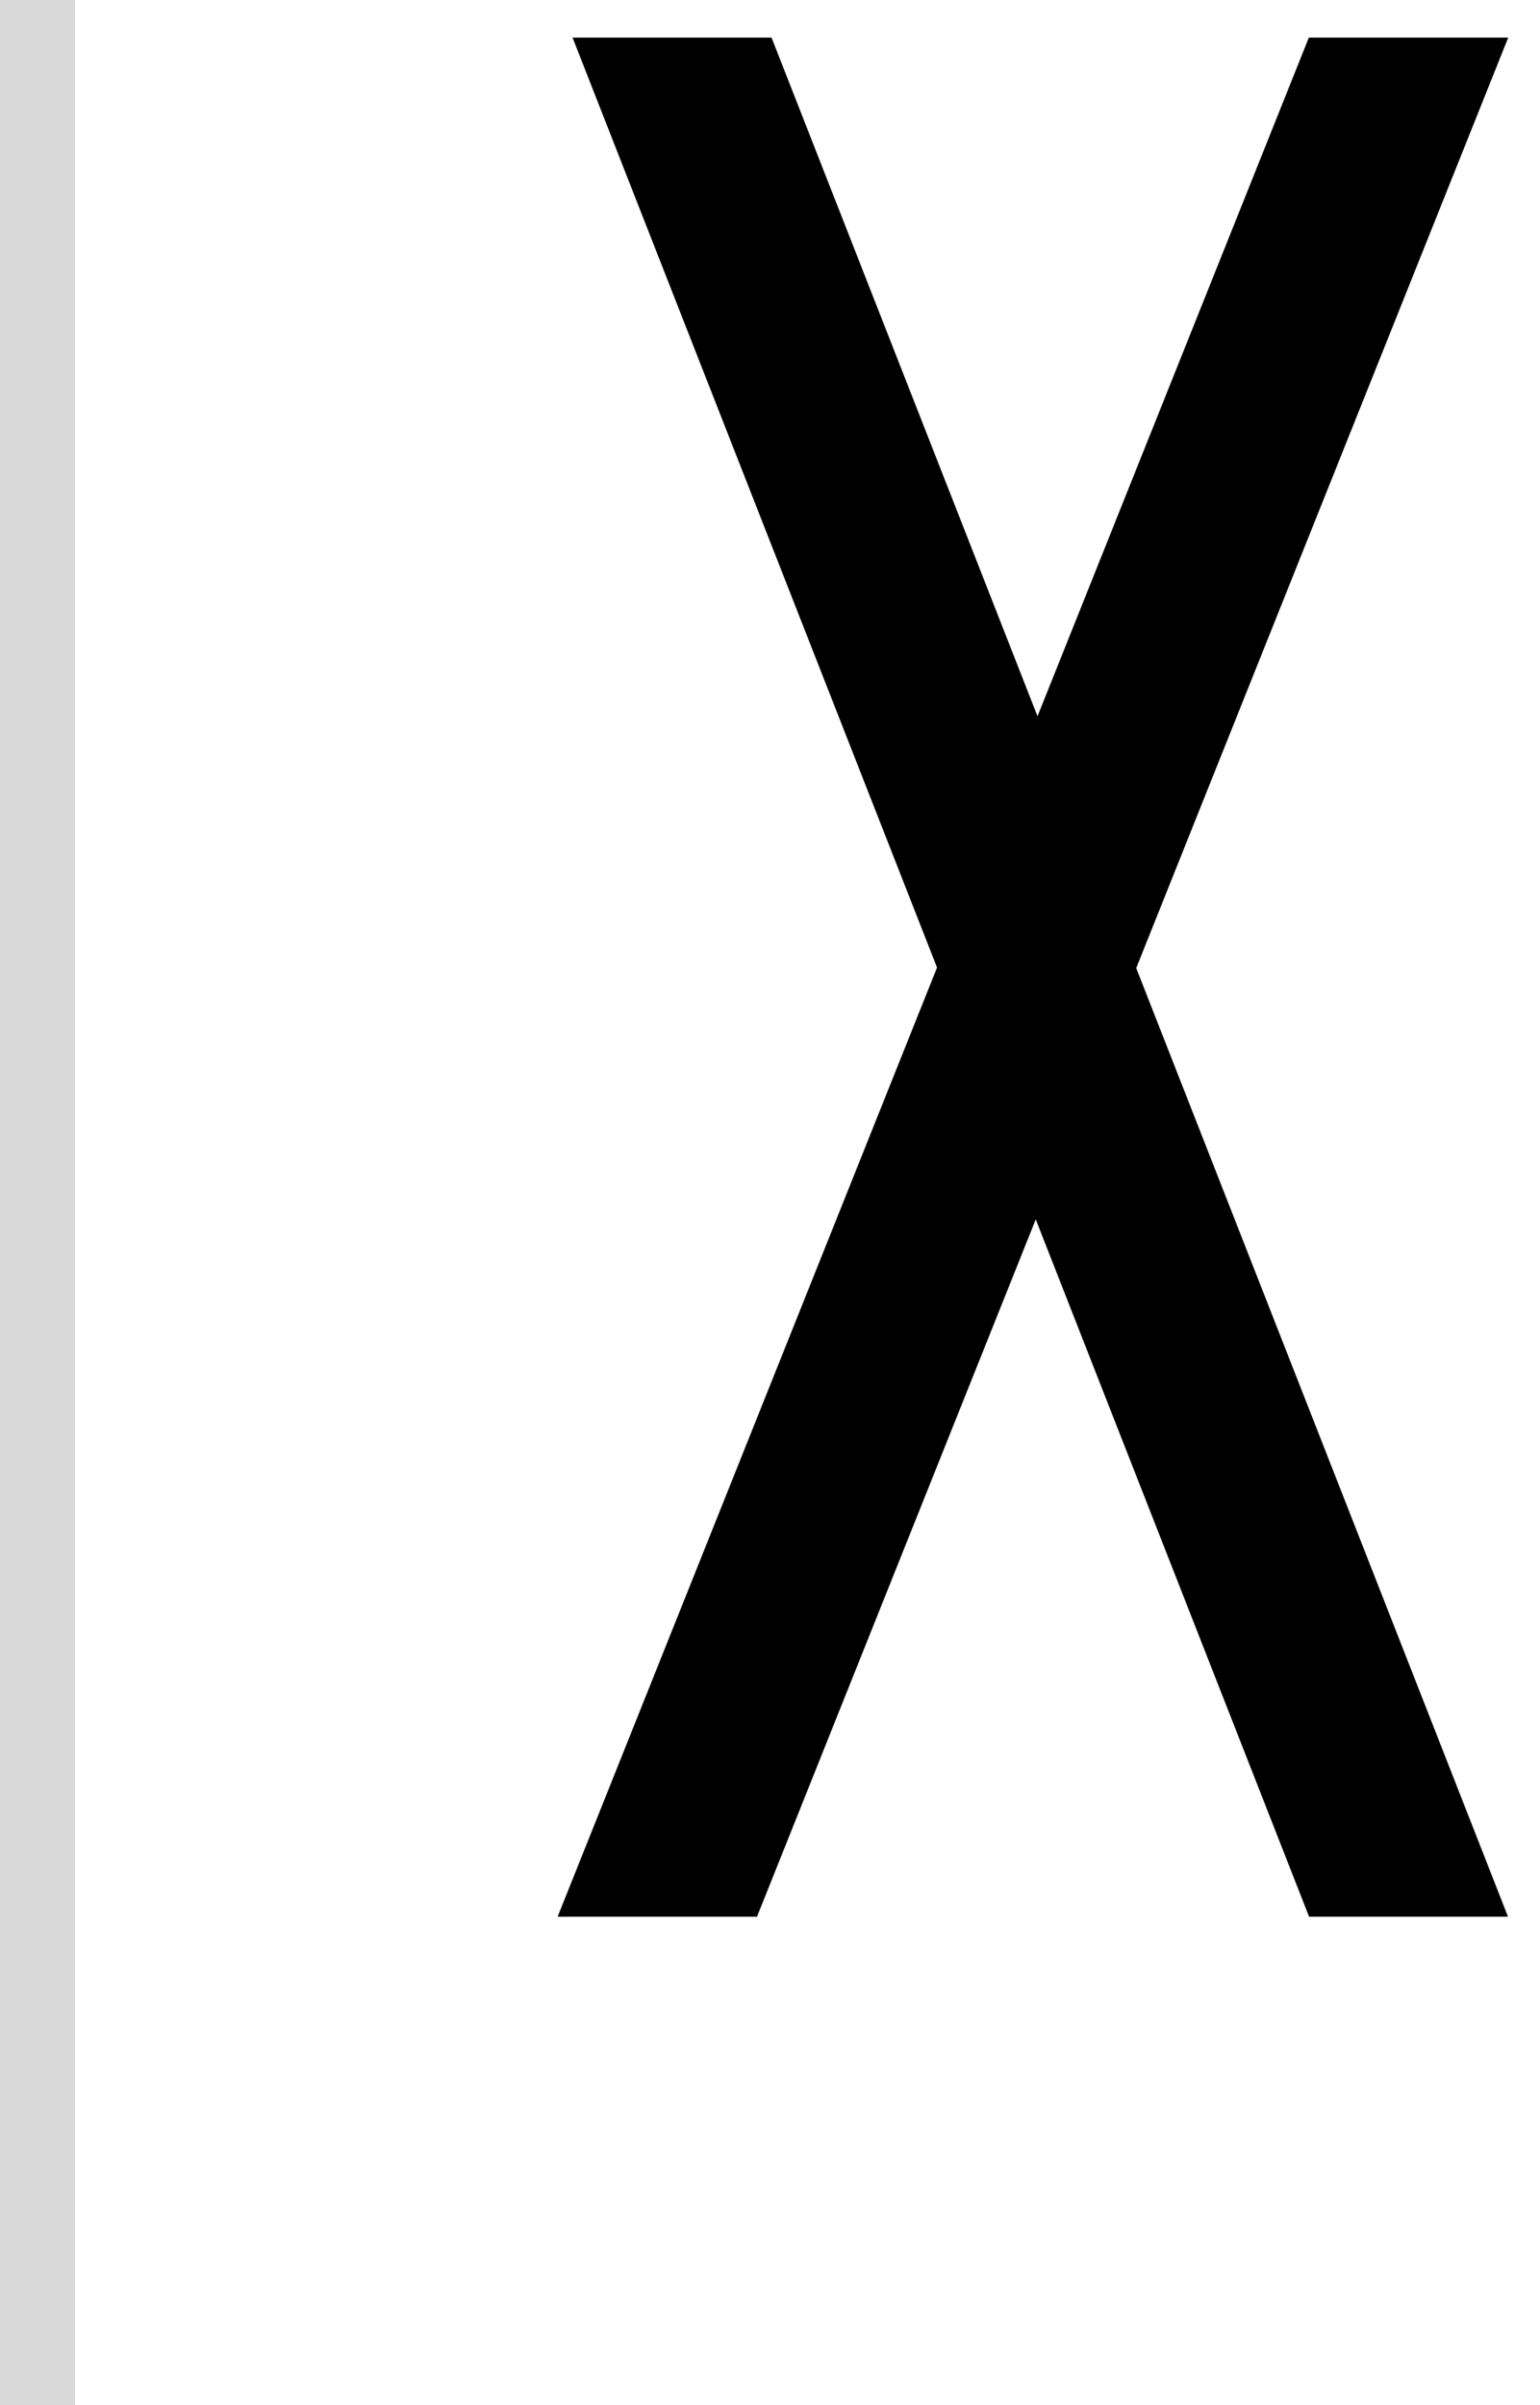 <svg width="41" height="64" viewBox="0 0 41 64" fill="none" xmlns="http://www.w3.org/2000/svg">
<path d="M27.622 19.058L34.846 1H40.154L30.25 25.759L40.148 51H34.852L27.575 32.446L20.154 51H14.846L24.947 25.745L15.243 1H20.541L27.622 19.058Z" fill="black"/>
<rect width="2" height="64" fill="#D9D9D9"/>
</svg>
